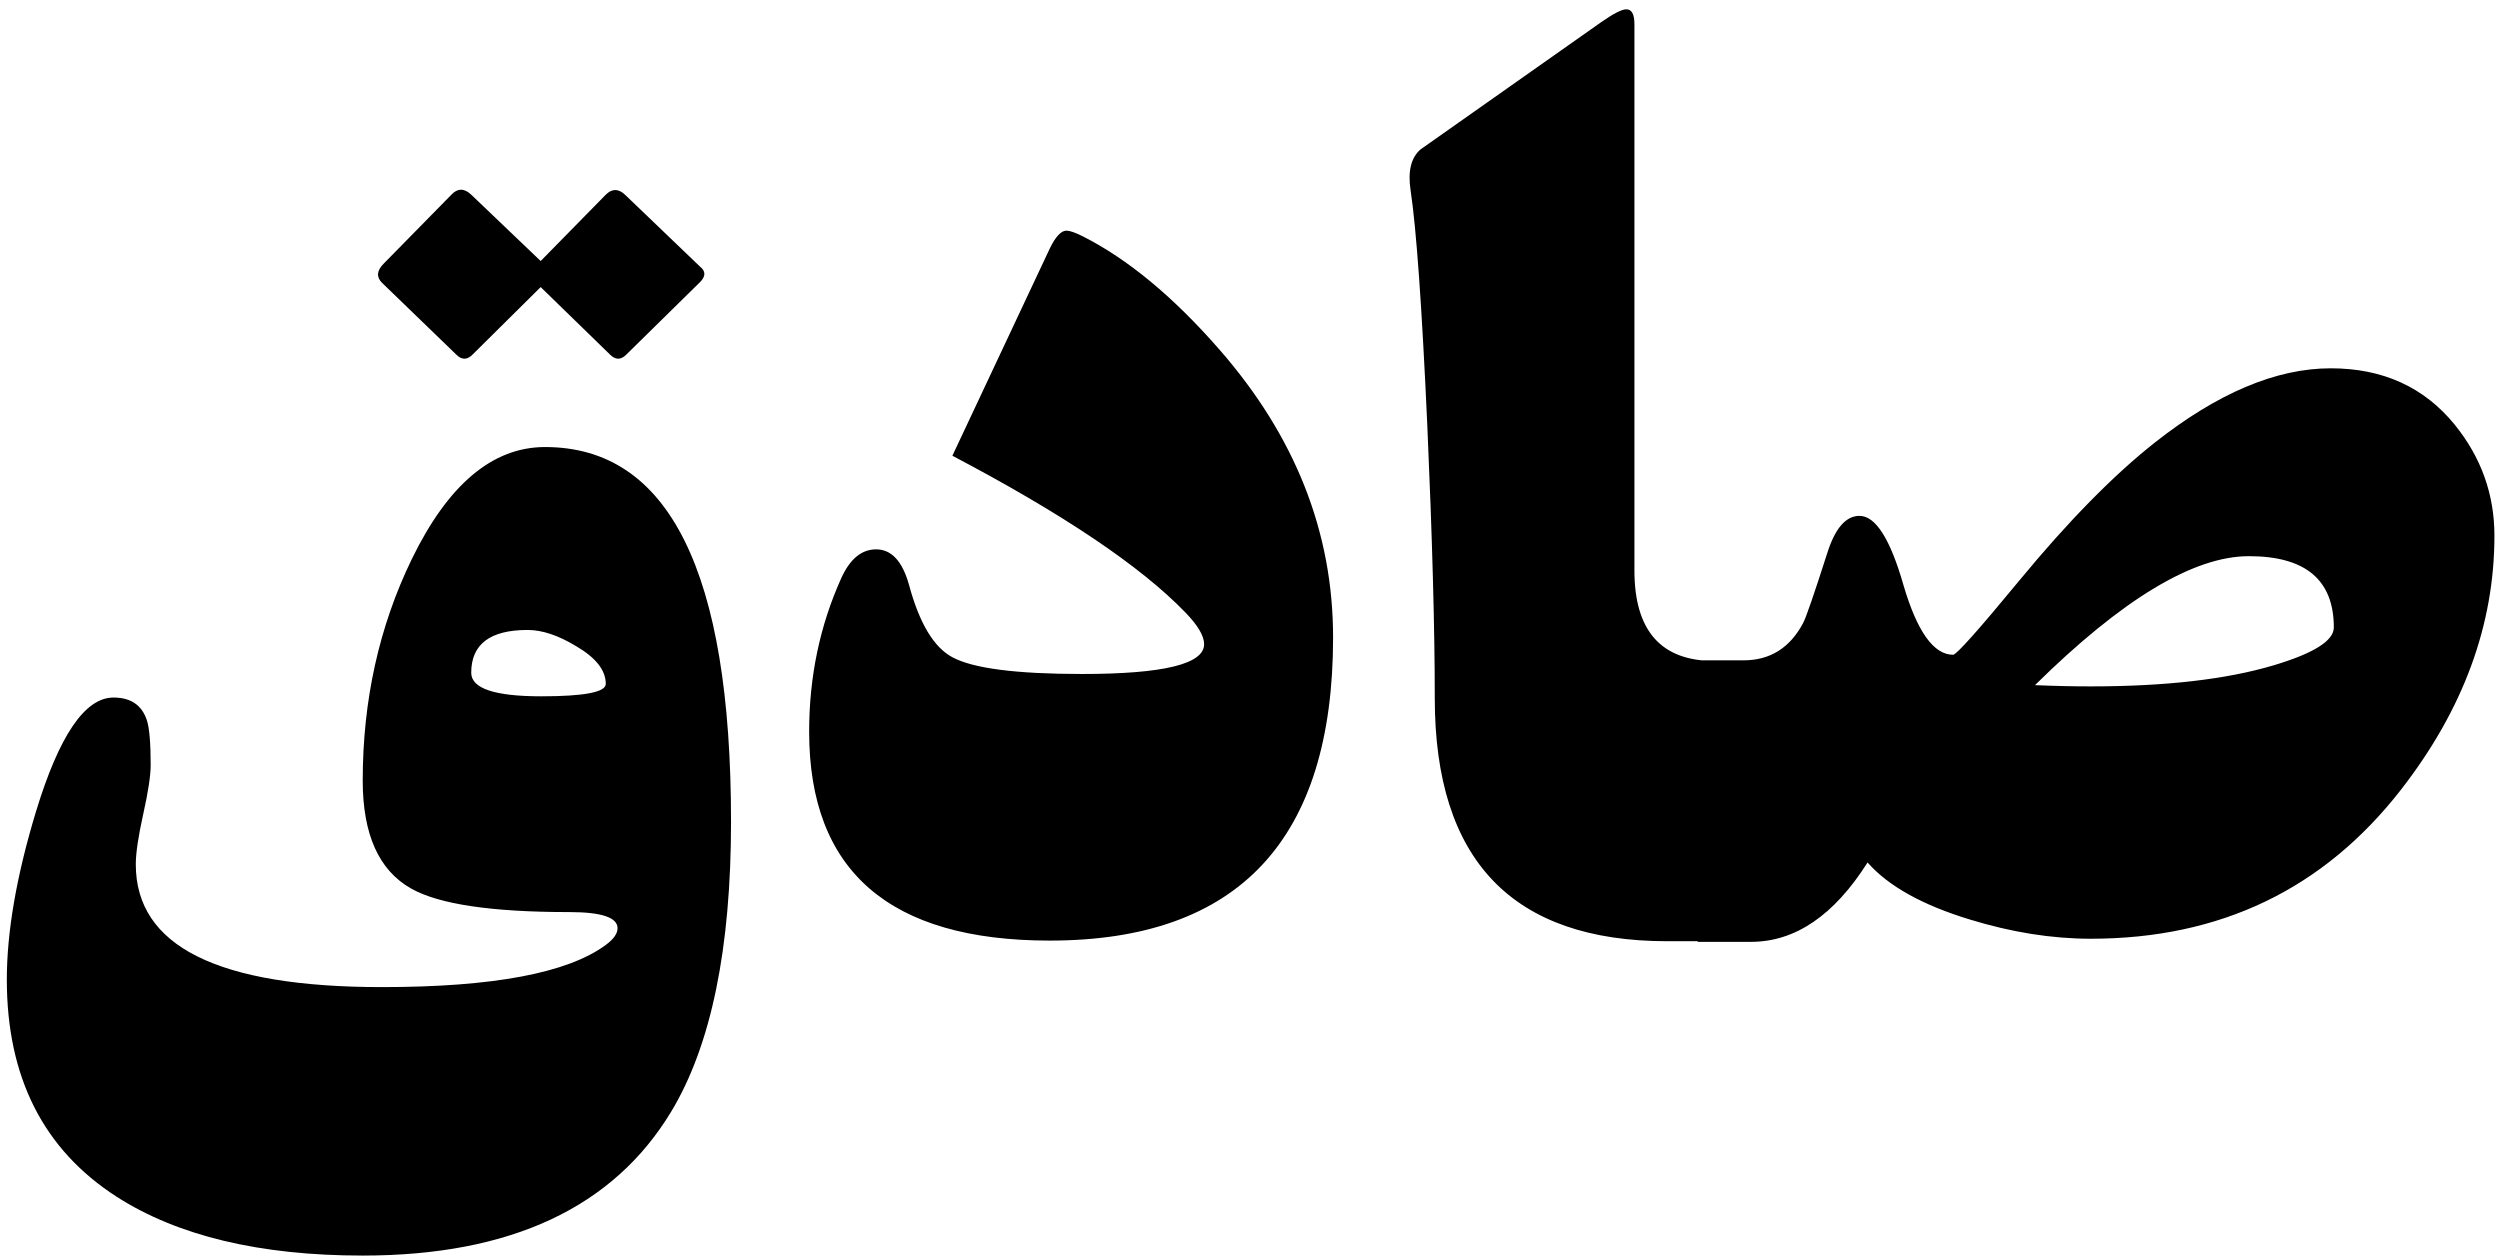 <svg width="252" height="127" viewBox="0 0 252 127" fill="none" xmlns="http://www.w3.org/2000/svg">
<path d="M73.688 82.812C73.688 95.604 71.688 105.333 67.688 112C61.854 121.708 51.479 126.562 36.562 126.562C26.188 126.562 17.917 124.583 11.75 120.625C4.375 115.875 0.688 108.583 0.688 98.75C0.688 93.917 1.667 88.271 3.625 81.812C5.958 74.146 8.562 70.312 11.438 70.312C13.188 70.312 14.312 71.083 14.812 72.625C15.062 73.417 15.188 74.917 15.188 77.125C15.188 78.167 14.938 79.812 14.438 82.062C13.938 84.312 13.688 86 13.688 87.125C13.688 95.375 21.958 99.5 38.5 99.5C49.708 99.5 57.229 98.083 61.062 95.25C61.854 94.667 62.25 94.104 62.25 93.562C62.25 92.479 60.625 91.938 57.375 91.938C49.542 91.938 44.229 91.146 41.438 89.562C38.188 87.729 36.562 84.104 36.562 78.688C36.562 70.604 38.208 63.167 41.5 56.375C45.167 48.833 49.646 45.062 54.938 45.062C67.438 45.062 73.688 57.646 73.688 82.812ZM61.062 68.938C61.062 67.562 60.062 66.292 58.062 65.125C56.271 64.042 54.646 63.5 53.188 63.5C49.396 63.5 47.5 64.938 47.5 67.812C47.5 69.396 49.854 70.188 54.562 70.188C58.896 70.188 61.062 69.771 61.062 68.938ZM70.562 26.875C71.146 27.333 71.146 27.854 70.562 28.438L63.125 35.75C62.583 36.292 62.042 36.292 61.5 35.75L54.5 28.938L47.625 35.75C47.083 36.292 46.542 36.292 46 35.75L38.5 28.5C37.917 27.917 37.979 27.271 38.688 26.562L45.5 19.625C46.125 18.958 46.792 18.958 47.5 19.625L54.5 26.312L61.062 19.625C61.688 19 62.333 19 63 19.625L70.562 26.875ZM134.375 64.25C134.375 84.625 124.854 94.812 105.812 94.812C89.646 94.812 81.562 87.792 81.562 73.75C81.562 68.208 82.646 63.042 84.812 58.25C85.688 56.333 86.854 55.375 88.312 55.375C89.854 55.375 90.958 56.562 91.625 58.938C92.667 62.812 94.125 65.25 96 66.25C98.083 67.375 102.438 67.938 109.062 67.938C117.271 67.938 121.375 66.938 121.375 64.938C121.375 64.104 120.75 63.042 119.5 61.75C115 57.083 107.167 51.812 96 45.938L105.812 25.062C106.396 23.854 106.958 23.25 107.5 23.25C107.833 23.25 108.375 23.438 109.125 23.812C113.667 26.104 118.25 29.896 122.875 35.188C130.542 43.938 134.375 53.625 134.375 64.25ZM174.812 94.875H168.062C152.438 94.875 144.625 86.708 144.625 70.375C144.625 63.417 144.375 54.271 143.875 42.938C143.333 30.979 142.771 23.062 142.188 19.188C141.896 17.271 142.229 15.896 143.188 15.062L161.375 2.25C162.625 1.375 163.479 0.938 163.938 0.938C164.479 0.938 164.75 1.438 164.75 2.438V57.5C164.75 63.583 167.438 66.625 172.812 66.625H174.812V94.875ZM251.438 54C251.438 63 248.292 71.542 242 79.625C234.208 89.625 223.792 94.625 210.75 94.625C206.833 94.625 202.771 93.979 198.562 92.688C193.771 91.229 190.333 89.312 188.25 86.938C184.875 92.271 180.958 94.938 176.5 94.938H171.125V66.562H175.75C178.417 66.562 180.417 65.312 181.75 62.812C182.042 62.271 182.854 59.917 184.188 55.75C184.979 53.25 186.062 52 187.438 52C189.062 52 190.542 54.333 191.875 59C193.25 63.667 194.917 66 196.875 66C197.208 66 199.438 63.5 203.562 58.5C208.479 52.542 213.021 47.917 217.188 44.625C223.521 39.625 229.438 37.125 234.938 37.125C240.188 37.125 244.354 39.021 247.438 42.812C250.104 46.104 251.438 49.833 251.438 54ZM235.25 63.25C235.25 58.458 232.396 56.062 226.688 56.062C221.104 56.062 213.917 60.396 205.125 69.062C207.042 69.146 208.917 69.188 210.75 69.188C218.292 69.188 224.438 68.479 229.188 67.062C233.229 65.854 235.25 64.583 235.25 63.25Z" fill="black"/>
</svg>
